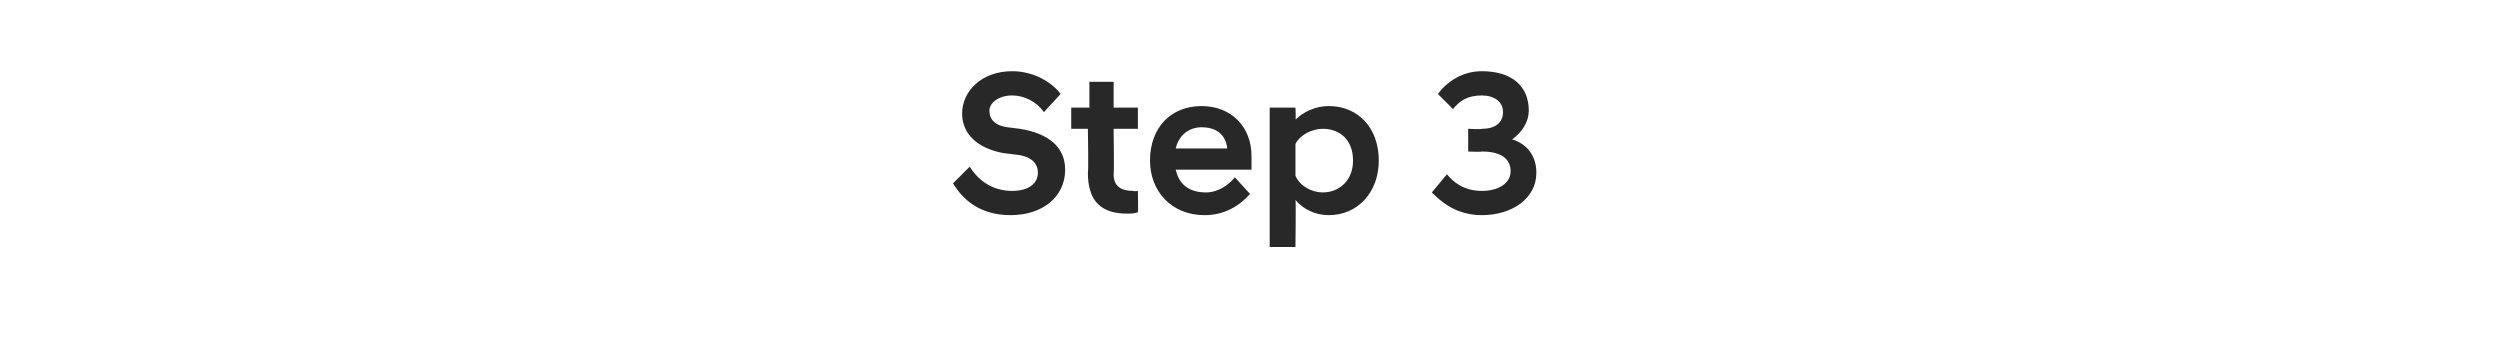 <?xml version="1.0" standalone="no"?>
<!DOCTYPE svg PUBLIC "-//W3C//DTD SVG 1.1//EN" "http://www.w3.org/Graphics/SVG/1.1/DTD/svg11.dtd">
<svg xmlns="http://www.w3.org/2000/svg" version="1.1" width="165px" height="22.5px" viewBox="0 -2 165 22.5" style="top:-2px">
  <desc>Step 3</desc>
  <defs/>
  <g id="Polygon298808">
    <path d="M 62.9 10.1 C 62.9 10.1 64 9 64 9 C 64.5 9.8 65.4 10.6 66.8 10.6 C 67.9 10.6 68.5 10.1 68.5 9.4 C 68.5 8.8 68.1 8.3 67 8.2 C 67 8.2 66.2 8.1 66.2 8.1 C 64.6 7.8 63.5 6.9 63.5 5.5 C 63.5 4 64.8 2.7 66.8 2.7 C 68.2 2.7 69.4 3.4 70 4.2 C 70 4.2 68.9 5.4 68.9 5.4 C 68.4 4.7 67.6 4.3 66.8 4.3 C 65.9 4.3 65.3 4.8 65.3 5.3 C 65.3 5.9 65.7 6.3 66.5 6.4 C 66.5 6.4 67.3 6.5 67.3 6.5 C 69.2 6.8 70.3 7.7 70.3 9.2 C 70.3 11 68.8 12.2 66.7 12.2 C 64.6 12.2 63.5 11.1 62.9 10.1 Z M 71.8 9.4 C 71.85 9.37 71.8 6.5 71.8 6.5 L 70.7 6.5 L 70.7 5.1 L 71.9 5.1 L 71.9 3.4 L 73.5 3.4 L 73.5 5.1 L 75.1 5.1 L 75.1 6.5 L 73.5 6.5 C 73.5 6.5 73.54 9.45 73.5 9.5 C 73.5 10.3 74 10.6 74.8 10.6 C 74.81 10.64 75.1 10.6 75.1 10.6 C 75.1 10.6 75.13 12 75.1 12 C 74.9 12.1 74.6 12.1 74.4 12.1 C 72.7 12.1 71.8 11.3 71.8 9.4 Z M 75.9 8.6 C 75.9 6.4 77.3 5 79.3 5 C 81.3 5 82.6 6.4 82.6 8.3 C 82.6 8.6 82.6 8.9 82.6 9.2 C 82.6 9.2 77.6 9.2 77.6 9.2 C 77.8 10.1 78.4 10.7 79.6 10.7 C 80.4 10.7 81.1 10.2 81.5 9.7 C 81.5 9.7 82.5 10.8 82.5 10.8 C 81.8 11.6 80.8 12.2 79.5 12.2 C 77.3 12.2 75.9 10.6 75.9 8.6 Z M 77.6 7.8 C 77.6 7.8 81 7.8 81 7.8 C 80.9 6.9 80.3 6.4 79.3 6.4 C 78.5 6.4 77.8 6.9 77.6 7.8 Z M 83.8 5.1 L 85.5 5.1 C 85.5 5.1 85.54 5.95 85.5 5.9 C 86 5.4 86.8 5 87.7 5 C 89.6 5 91 6.4 91 8.6 C 91 10.7 89.6 12.2 87.7 12.2 C 86.8 12.2 86 11.8 85.5 11.2 C 85.54 11.2 85.5 14.3 85.5 14.3 L 83.8 14.3 L 83.8 5.1 Z M 89.3 8.6 C 89.3 7.2 88.4 6.5 87.3 6.5 C 86.6 6.5 85.8 6.9 85.5 7.5 C 85.5 7.5 85.5 9.6 85.5 9.6 C 85.8 10.3 86.6 10.7 87.3 10.7 C 88.4 10.7 89.3 9.9 89.3 8.6 Z M 94.5 10.7 C 94.5 10.7 95.5 9.5 95.5 9.5 C 95.9 10 96.6 10.6 97.8 10.6 C 98.9 10.6 99.7 10.1 99.7 9.3 C 99.7 8.5 99.1 8 97.8 8 C 97.78 8.04 96.9 8 96.9 8 L 96.9 6.5 C 96.9 6.5 97.78 6.55 97.8 6.5 C 98.8 6.5 99.2 6 99.2 5.4 C 99.2 4.7 98.6 4.3 97.8 4.3 C 96.8 4.3 96.3 4.7 95.9 5.2 C 95.9 5.2 94.9 4.2 94.9 4.2 C 95.5 3.4 96.5 2.7 97.8 2.7 C 99.8 2.7 100.9 3.7 100.9 5.3 C 100.9 6 100.5 6.7 99.8 7.2 C 100.8 7.5 101.4 8.3 101.4 9.4 C 101.4 11.1 99.8 12.2 97.8 12.2 C 96.1 12.2 95.1 11.3 94.5 10.7 Z " stroke="none" fill="#282828"/>
  </g>
</svg>